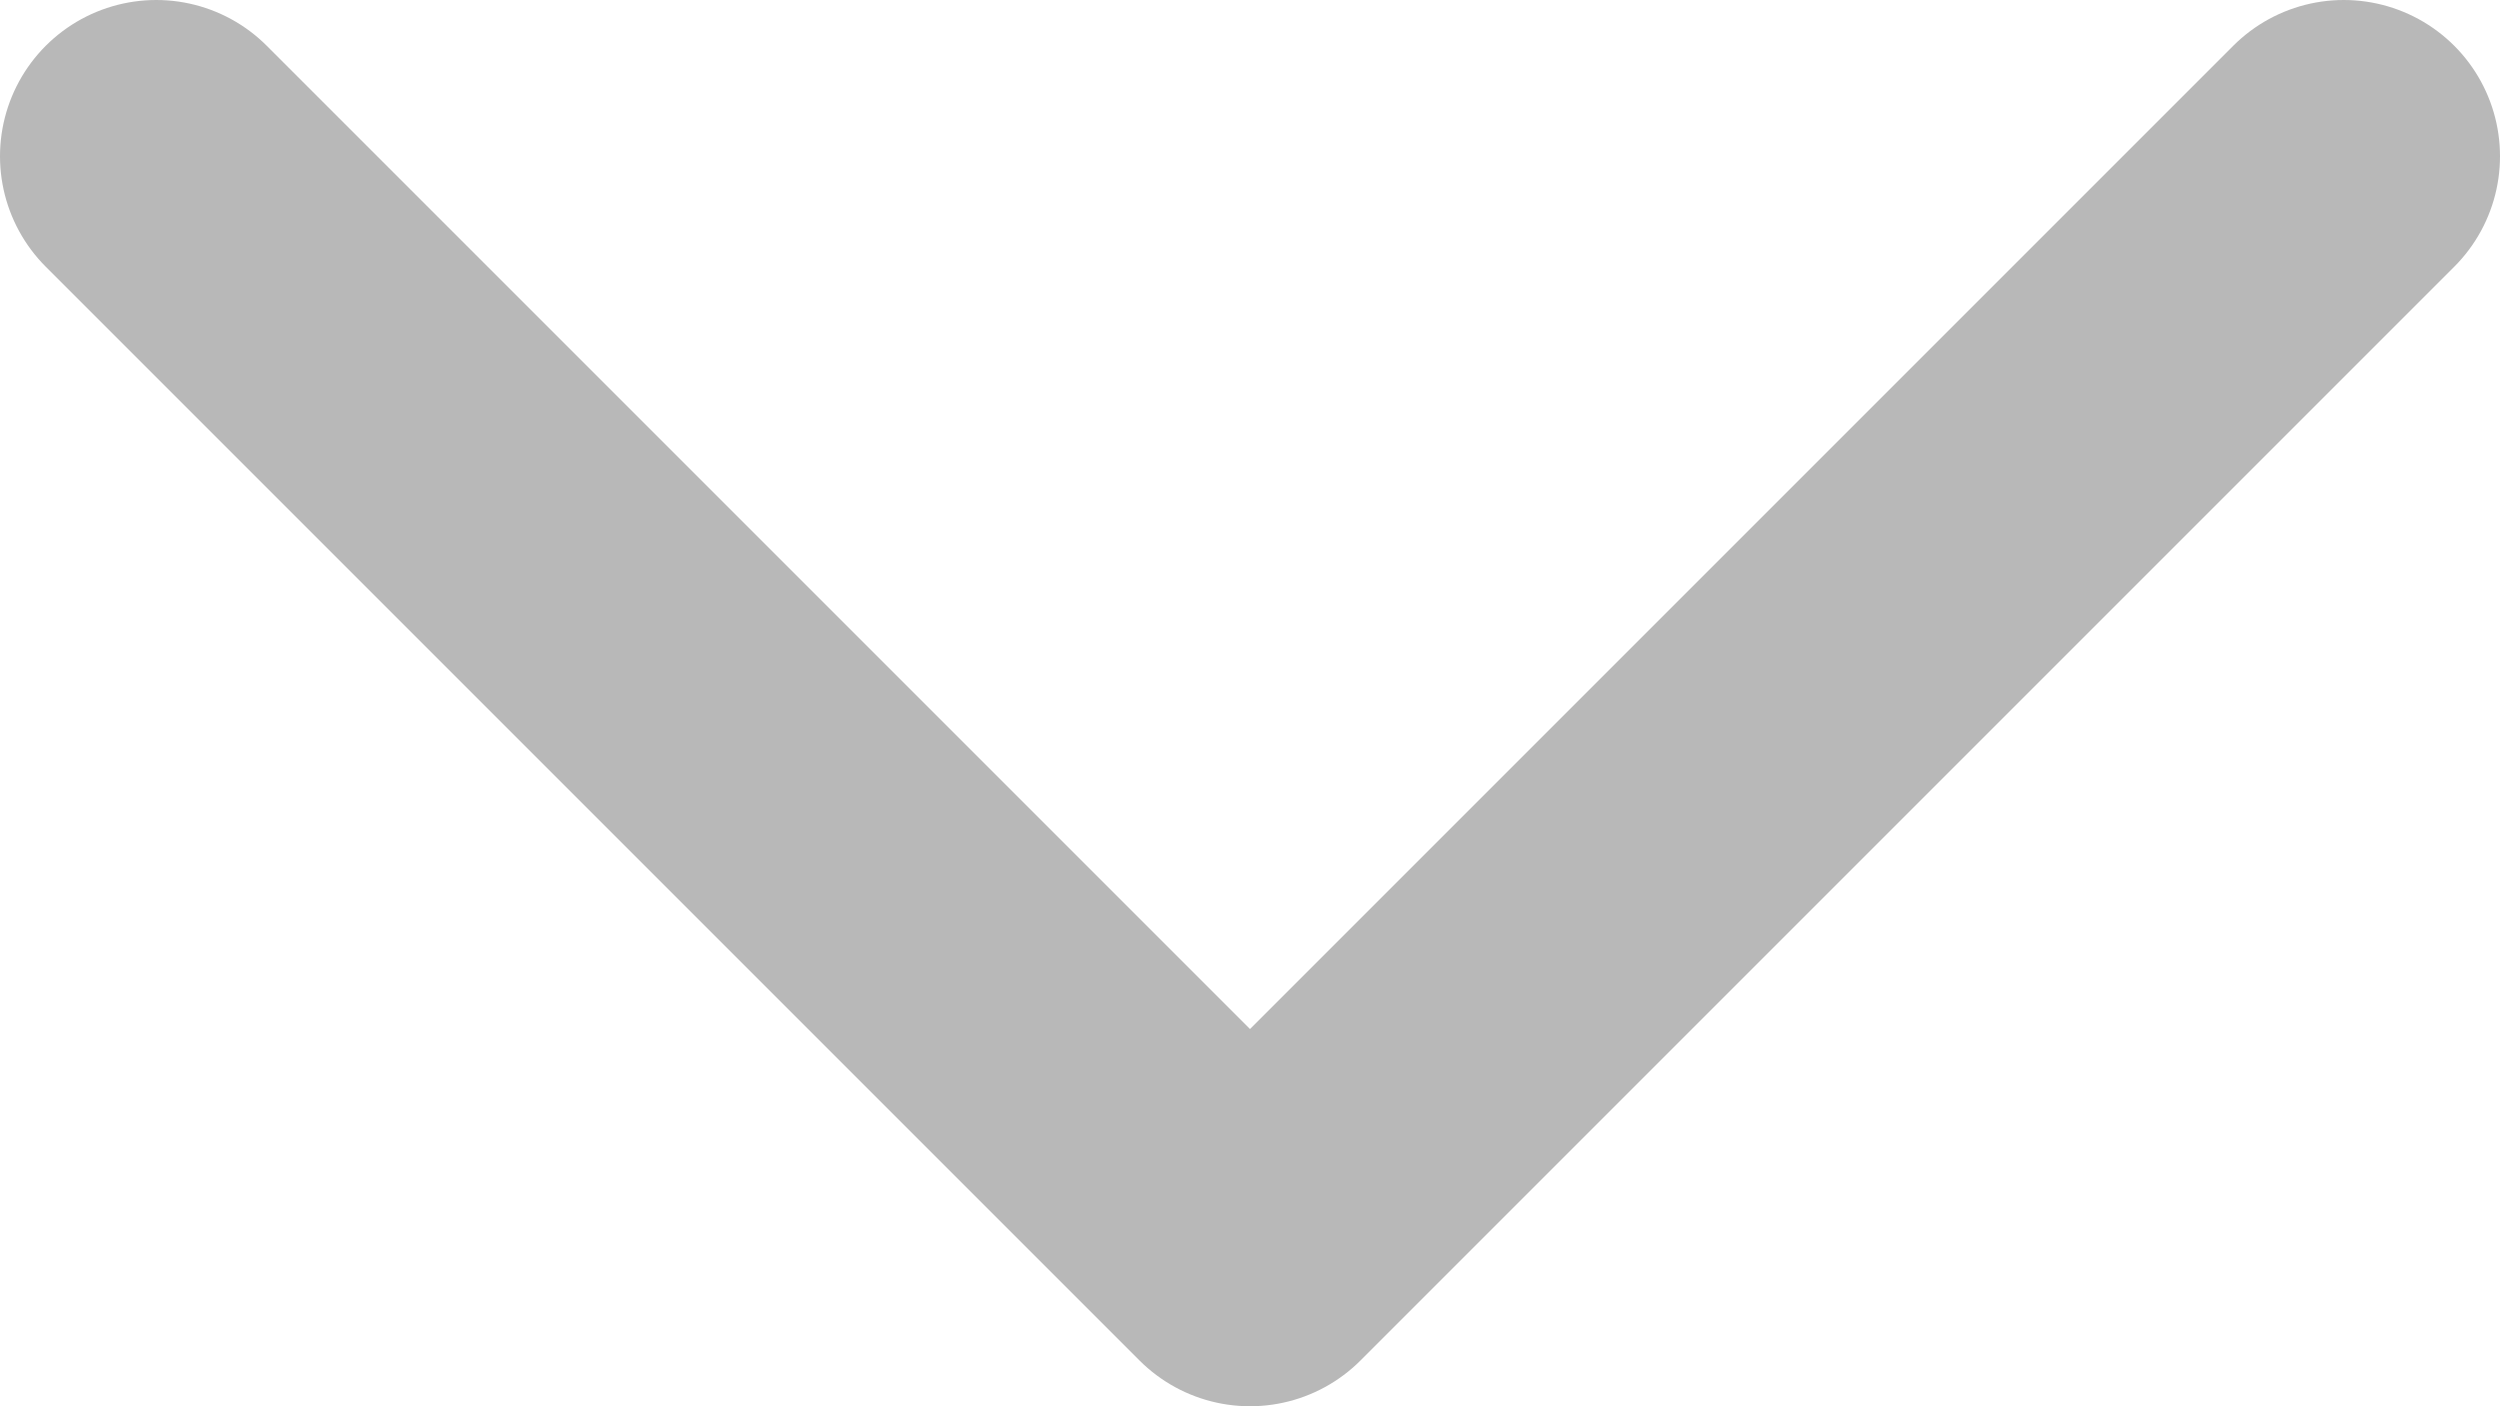 <svg width="16" height="9" viewBox="0 0 16 9" fill="none" xmlns="http://www.w3.org/2000/svg">
<path d="M15 1L8 8L1 1" stroke="#B8B8B8" stroke-width="2" stroke-linecap="round" stroke-linejoin="round"/>
</svg>
